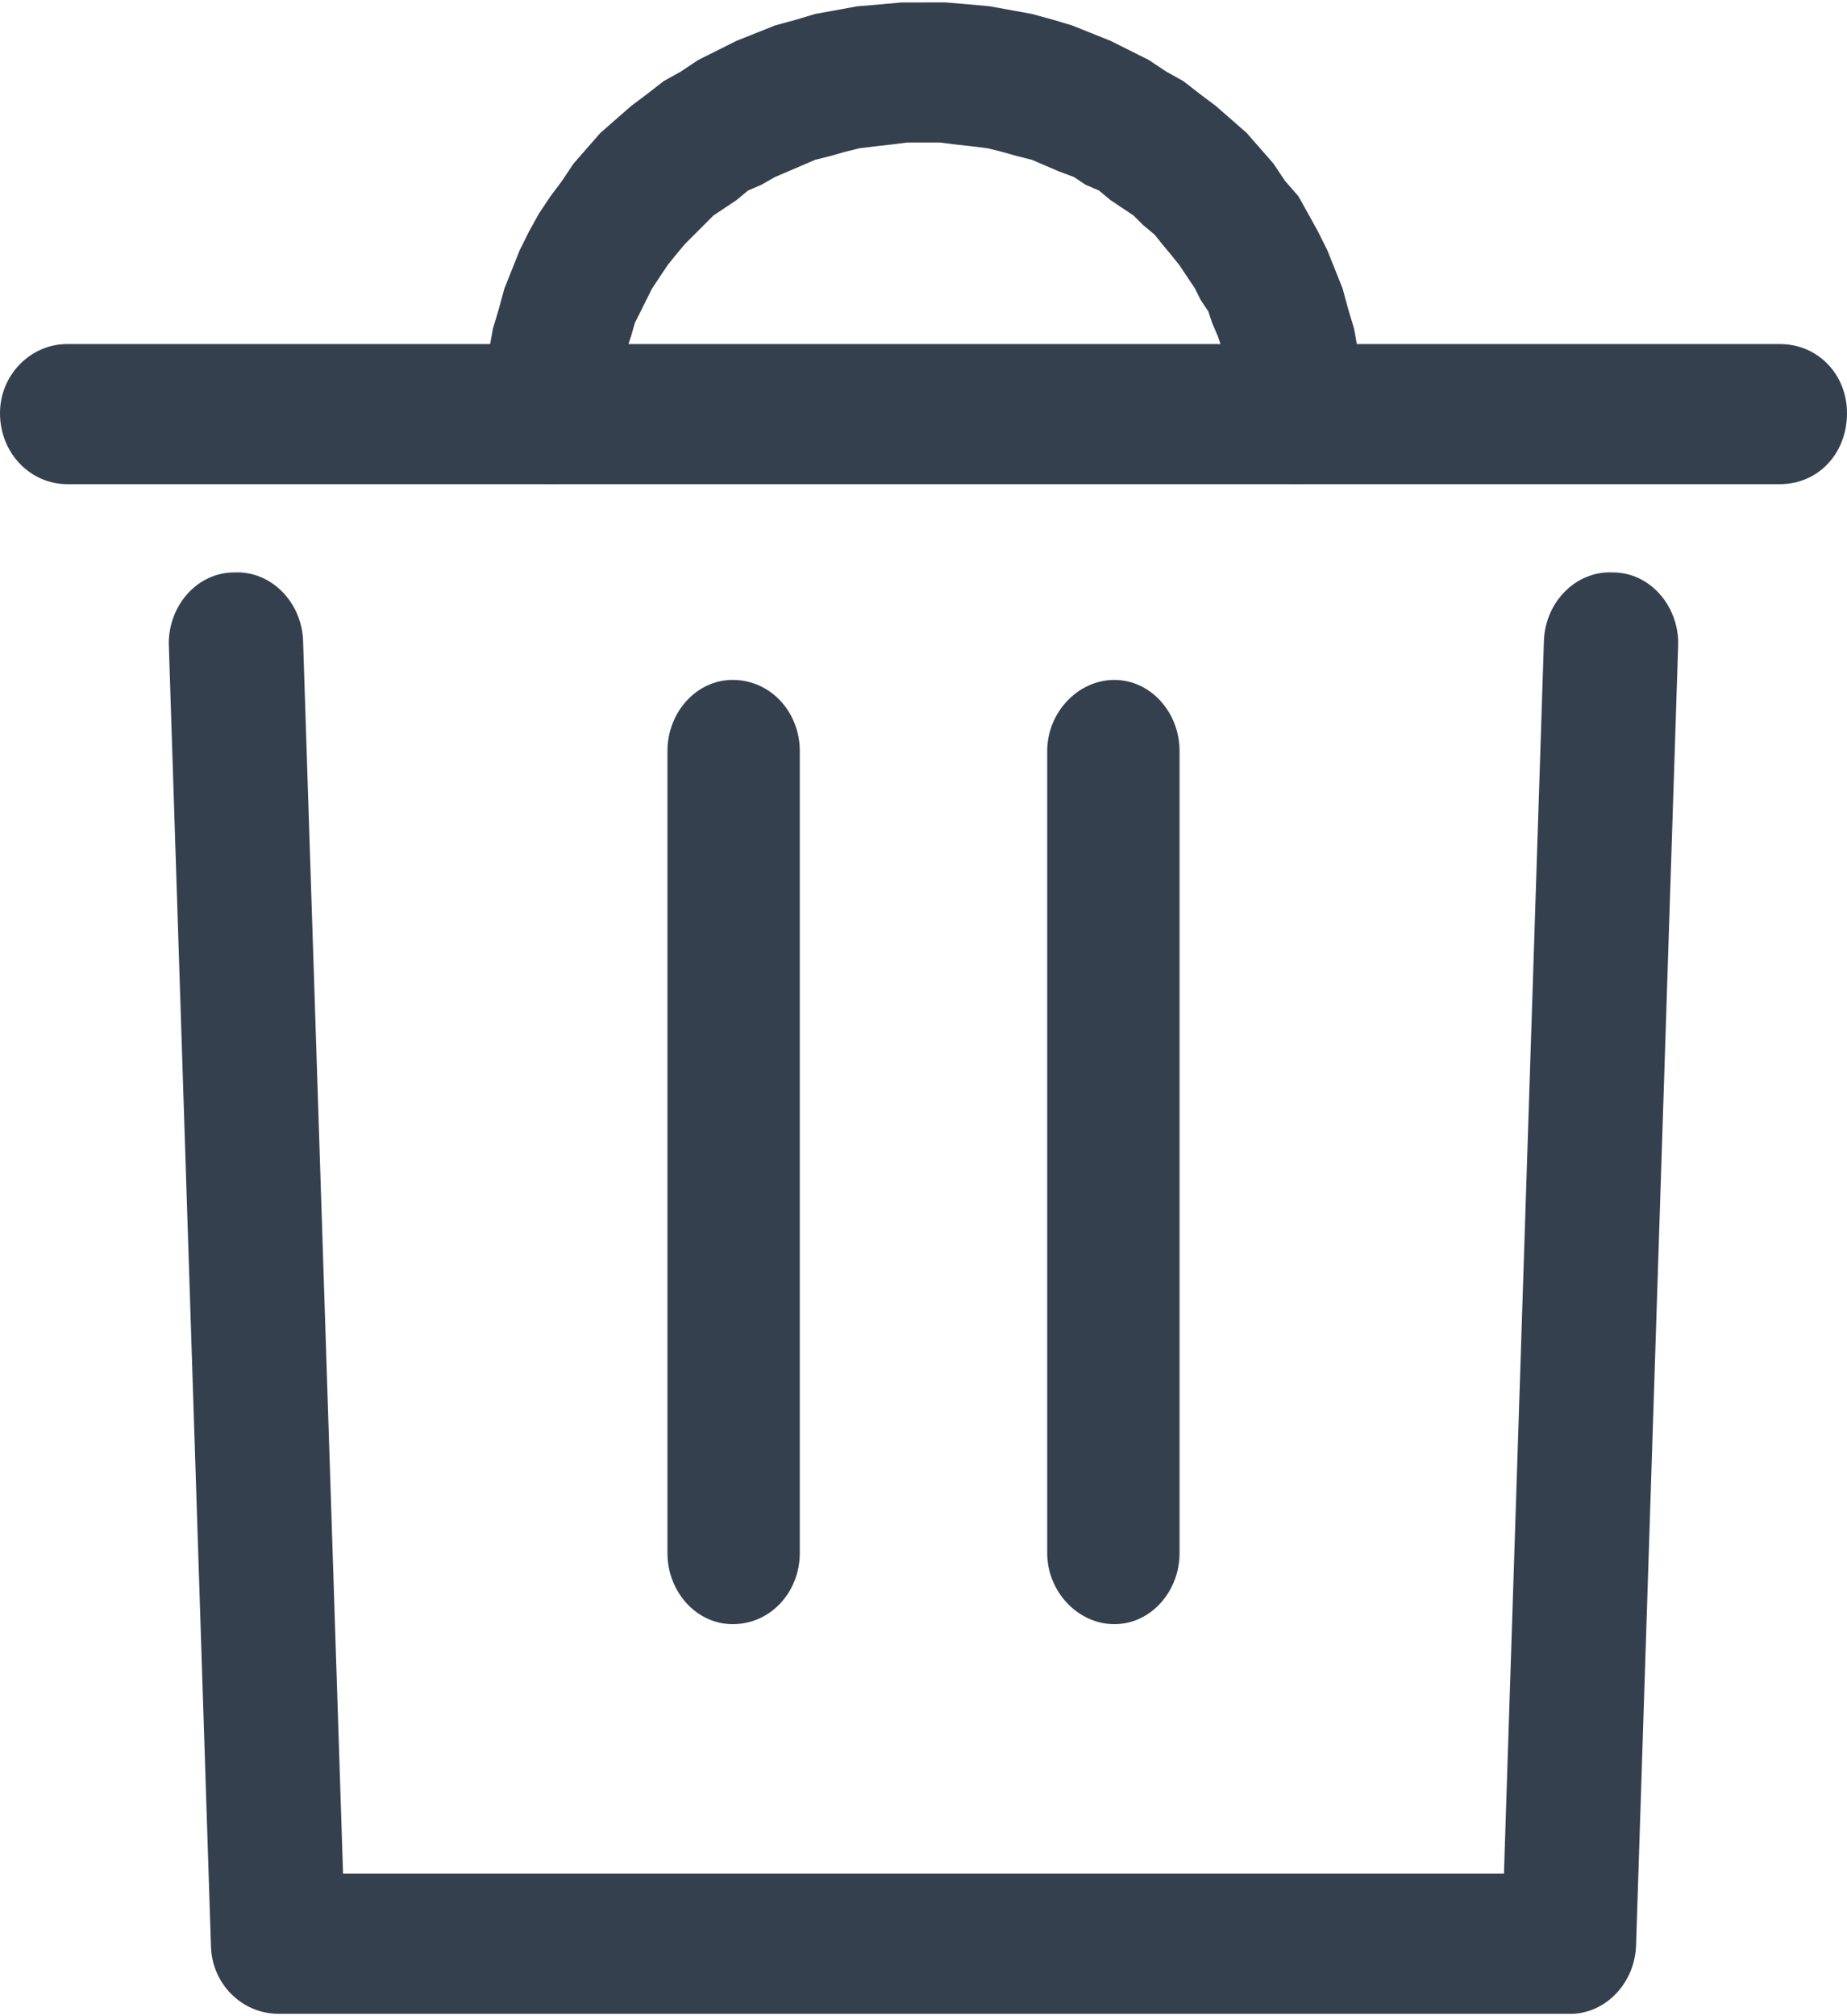 <?xml version="1.0" encoding="UTF-8"?>
<!DOCTYPE svg PUBLIC "-//W3C//DTD SVG 1.1//EN" "http://www.w3.org/Graphics/SVG/1.1/DTD/svg11.dtd">
<!-- Creator: CorelDRAW 2020 (64-Bit) -->
<svg xmlns="http://www.w3.org/2000/svg" xml:space="preserve" width="11px" height="12px" version="1.1" style="shape-rendering:geometricPrecision; text-rendering:geometricPrecision; image-rendering:optimizeQuality; fill-rule:evenodd; clip-rule:evenodd"
viewBox="0 0 9.63 10.48"
 xmlns:xlink="http://www.w3.org/1999/xlink"
 xmlns:xodm="http://www.corel.com/coreldraw/odm/2003">
 <defs>
  <style type="text/css">
   <![CDATA[
    .fil0 {fill:#35404F;fill-rule:nonzero}
   ]]>
  </style>
 </defs>
 <g id="Layer_x0020_1">
  <g id="_1963369647632">
   <g>
    <path class="fil0" d="M8.05 3.32c0.01,-0.2 0.17,-0.36 0.36,-0.35 0.19,0 0.34,0.17 0.34,0.37l-0.7 -0.02zm-0.22 6.78l0.22 -6.78 0.7 0.02 -0.22 6.79 -0.35 0.35 -0.35 -0.38zm0.7 0.03c-0.01,0.2 -0.17,0.36 -0.36,0.35 -0.19,0 -0.34,-0.17 -0.34,-0.38l0.7 0.03zm-7.08 -0.38l6.73 0 0 0.73 -6.73 0 -0.35 -0.35 0.35 -0.38zm0 0.73c-0.19,0 -0.35,-0.16 -0.35,-0.36 0,-0.2 0.16,-0.37 0.35,-0.37l0 0.73zm0.13 -7.16l0.22 6.78 -0.7 0.03 -0.22 -6.79 0.7 -0.02zm-0.7 0.02c0,-0.2 0.15,-0.37 0.34,-0.37 0.19,-0.01 0.35,0.15 0.36,0.35l-0.7 0.02z"/>
   </g>
   <g>
    <path class="fil0" d="M3.48 3.9c0,-0.2 0.15,-0.37 0.34,-0.37 0.2,0 0.35,0.17 0.35,0.37l-0.69 0zm0 4.18l0 -4.18 0.69 0 0 4.18 -0.69 0zm0.69 0c0,0.2 -0.15,0.37 -0.35,0.37 -0.19,0 -0.34,-0.17 -0.34,-0.37l0.69 0z"/>
   </g>
   <g>
    <path class="fil0" d="M5.46 3.9c0,-0.2 0.16,-0.37 0.35,-0.37 0.19,0 0.34,0.17 0.34,0.37l-0.69 0zm0 4.18l0 -4.18 0.69 0 0 4.18 -0.69 0zm0.69 0c0,0.2 -0.15,0.37 -0.34,0.37 -0.19,0 -0.35,-0.17 -0.35,-0.37l0.69 0z"/>
   </g>
   <g>
    <path class="fil0" d="M0.35 2.51c-0.19,0 -0.35,-0.16 -0.35,-0.37 0,-0.2 0.16,-0.36 0.35,-0.36l0 0.73zm8.93 0l-8.93 0 0 -0.73 8.93 0 0 0.73zm0 -0.73c0.2,0 0.35,0.16 0.35,0.36 0,0.21 -0.15,0.37 -0.35,0.37l0 -0.73z"/>
   </g>
   <g>
    <path class="fil0" d="M3.22 2.14c0,0.21 -0.16,0.37 -0.35,0.37 -0.19,0 -0.35,-0.16 -0.35,-0.37l0.7 0zm1.6 -2.14l0 0.73 0 0 -0.09 0 -0.08 0.01 -0.09 0.01 -0.08 0.01 -0.08 0.02 -0.07 0.02 -0.08 0.02 -0.07 0.03 -0.07 0.03 -0.07 0.03 -0.07 0.04 -0.07 0.03 -0.06 0.05 -0.06 0.04 -0.06 0.04 -0.05 0.05 -0.05 0.05 -0.05 0.05 -0.05 0.06 -0.04 0.05 -0.04 0.06 -0.04 0.06 -0.03 0.06 -0.03 0.06 -0.03 0.06 -0.02 0.07 -0.02 0.06 -0.02 0.07 -0.01 0.07 -0.01 0.06 -0.01 0.07 0 0.07 -0.7 0 0.01 -0.11 0 -0.11 0.02 -0.11 0.02 -0.11 0.03 -0.1 0.03 -0.11 0.04 -0.1 0.04 -0.1 0.05 -0.1 0.05 -0.09 0.06 -0.09 0.06 -0.08 0.06 -0.09 0.07 -0.08 0.07 -0.08 0.08 -0.07 0.08 -0.07 0.08 -0.06 0.09 -0.07 0.09 -0.05 0.09 -0.06 0.1 -0.05 0.1 -0.05 0.1 -0.04 0.1 -0.04 0.11 -0.03 0.1 -0.03 0.11 -0.02 0.11 -0.02 0.12 -0.01 0.11 -0.01 0.12 0 0 0zm2.29 2.14l-0.7 0 0 -0.07 -0.01 -0.07 0 -0.06 -0.02 -0.07 -0.01 -0.07 -0.02 -0.06 -0.03 -0.07 -0.02 -0.06 -0.04 -0.06 -0.03 -0.06 -0.04 -0.06 -0.04 -0.06 -0.04 -0.05 -0.05 -0.06 -0.04 -0.05 -0.06 -0.05 -0.05 -0.05 -0.06 -0.04 -0.06 -0.04 -0.06 -0.05 -0.07 -0.03 -0.06 -0.04 -0.08 -0.03 -0.07 -0.03 -0.07 -0.03 -0.08 -0.02 -0.07 -0.02 -0.08 -0.02 -0.08 -0.01 -0.09 -0.01 -0.08 -0.01 -0.08 0 0 -0.73 0.11 0 0.12 0.01 0.11 0.01 0.11 0.02 0.11 0.02 0.11 0.03 0.1 0.03 0.1 0.04 0.1 0.04 0.1 0.05 0.1 0.05 0.09 0.06 0.09 0.05 0.09 0.07 0.08 0.06 0.08 0.07 0.08 0.07 0.07 0.08 0.07 0.08 0.06 0.09 0.07 0.08 0.05 0.09 0.05 0.09 0.05 0.1 0.04 0.1 0.04 0.1 0.03 0.11 0.03 0.1 0.02 0.11 0.02 0.11 0.01 0.11 0 0.11zm0 0c0,0.21 -0.16,0.37 -0.35,0.37 -0.19,0 -0.35,-0.16 -0.35,-0.37l0.7 0z"/>
   </g>
  </g>
 </g>
</svg>
